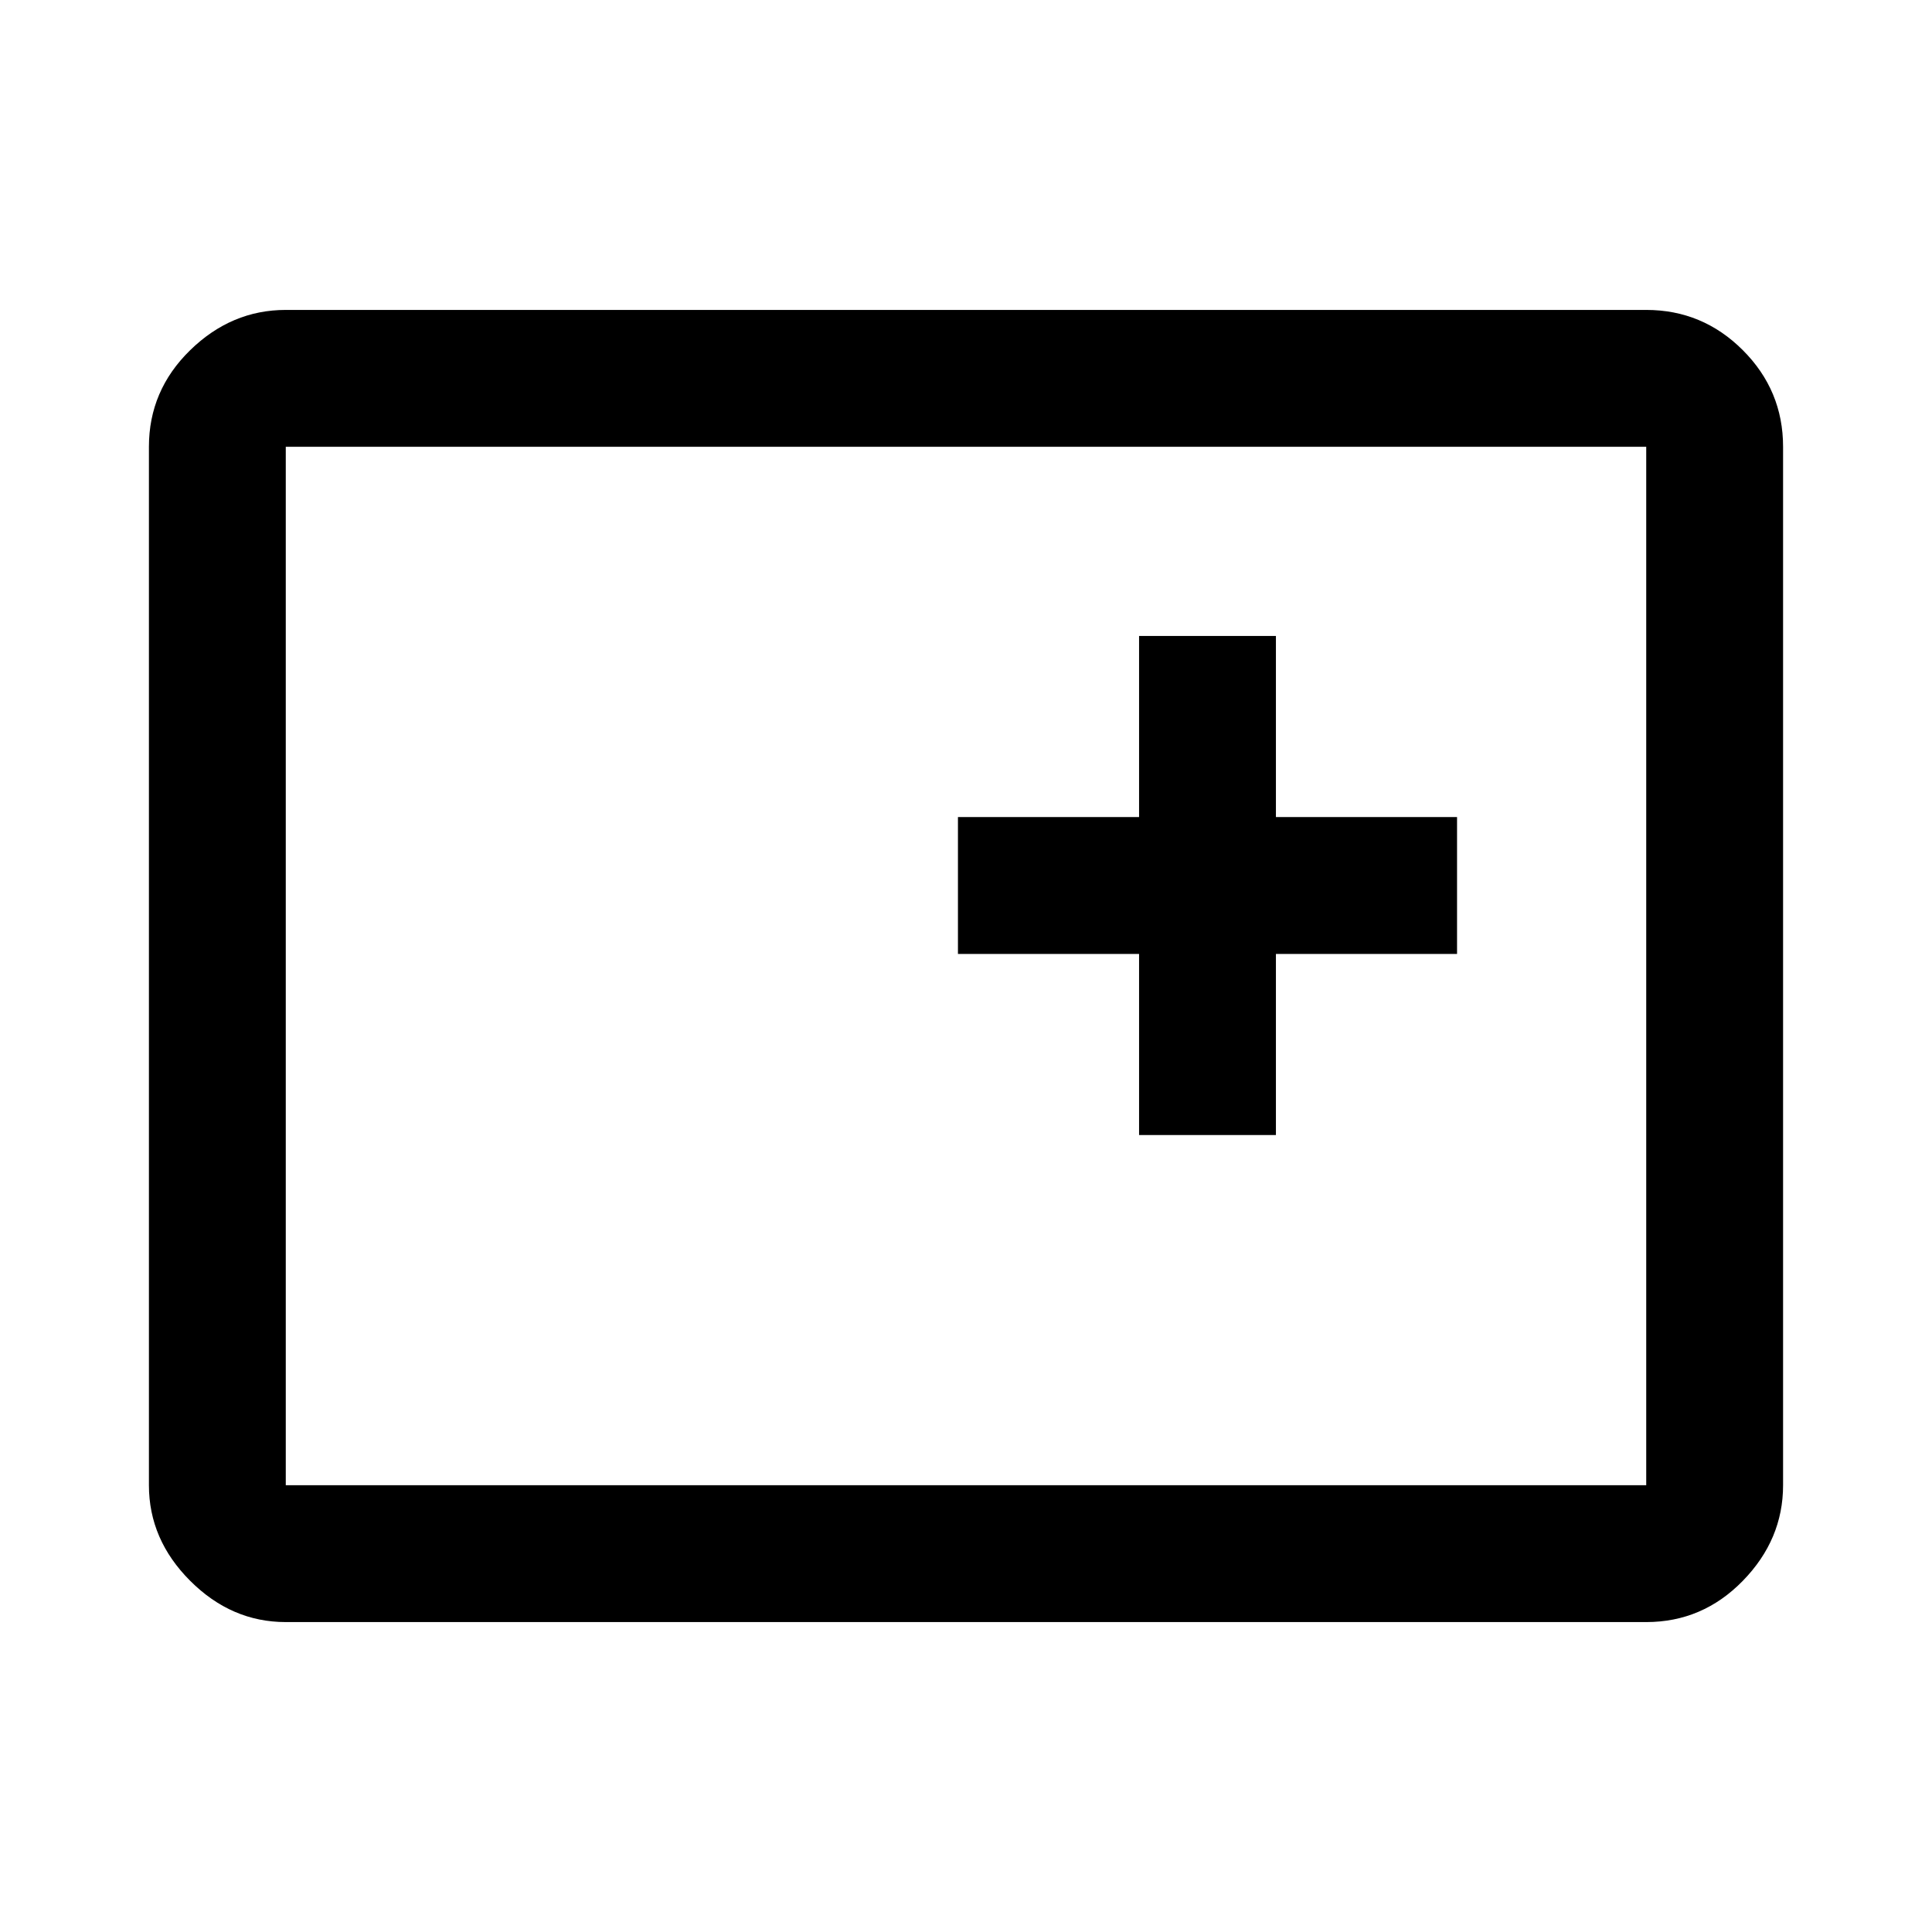<svg xmlns="http://www.w3.org/2000/svg" width="48" height="48" viewBox="0 0 48 48"><path d="M28.3 28.2h3.4v-4.5h4.5v-3.4h-4.5v-4.5h-3.4v4.5h-4.5v3.4h4.5ZM7.1 40.3q-1.35 0-2.375-1.025T3.7 36.9V11.1q0-1.4 1.025-2.4t2.375-1h33.8q1.4 0 2.4 1t1 2.4v25.8q0 1.35-1 2.375T40.9 40.3Zm0-3.4h33.8V11.1H7.1v25.8Zm0 0V11.1v25.8Z"/></svg>